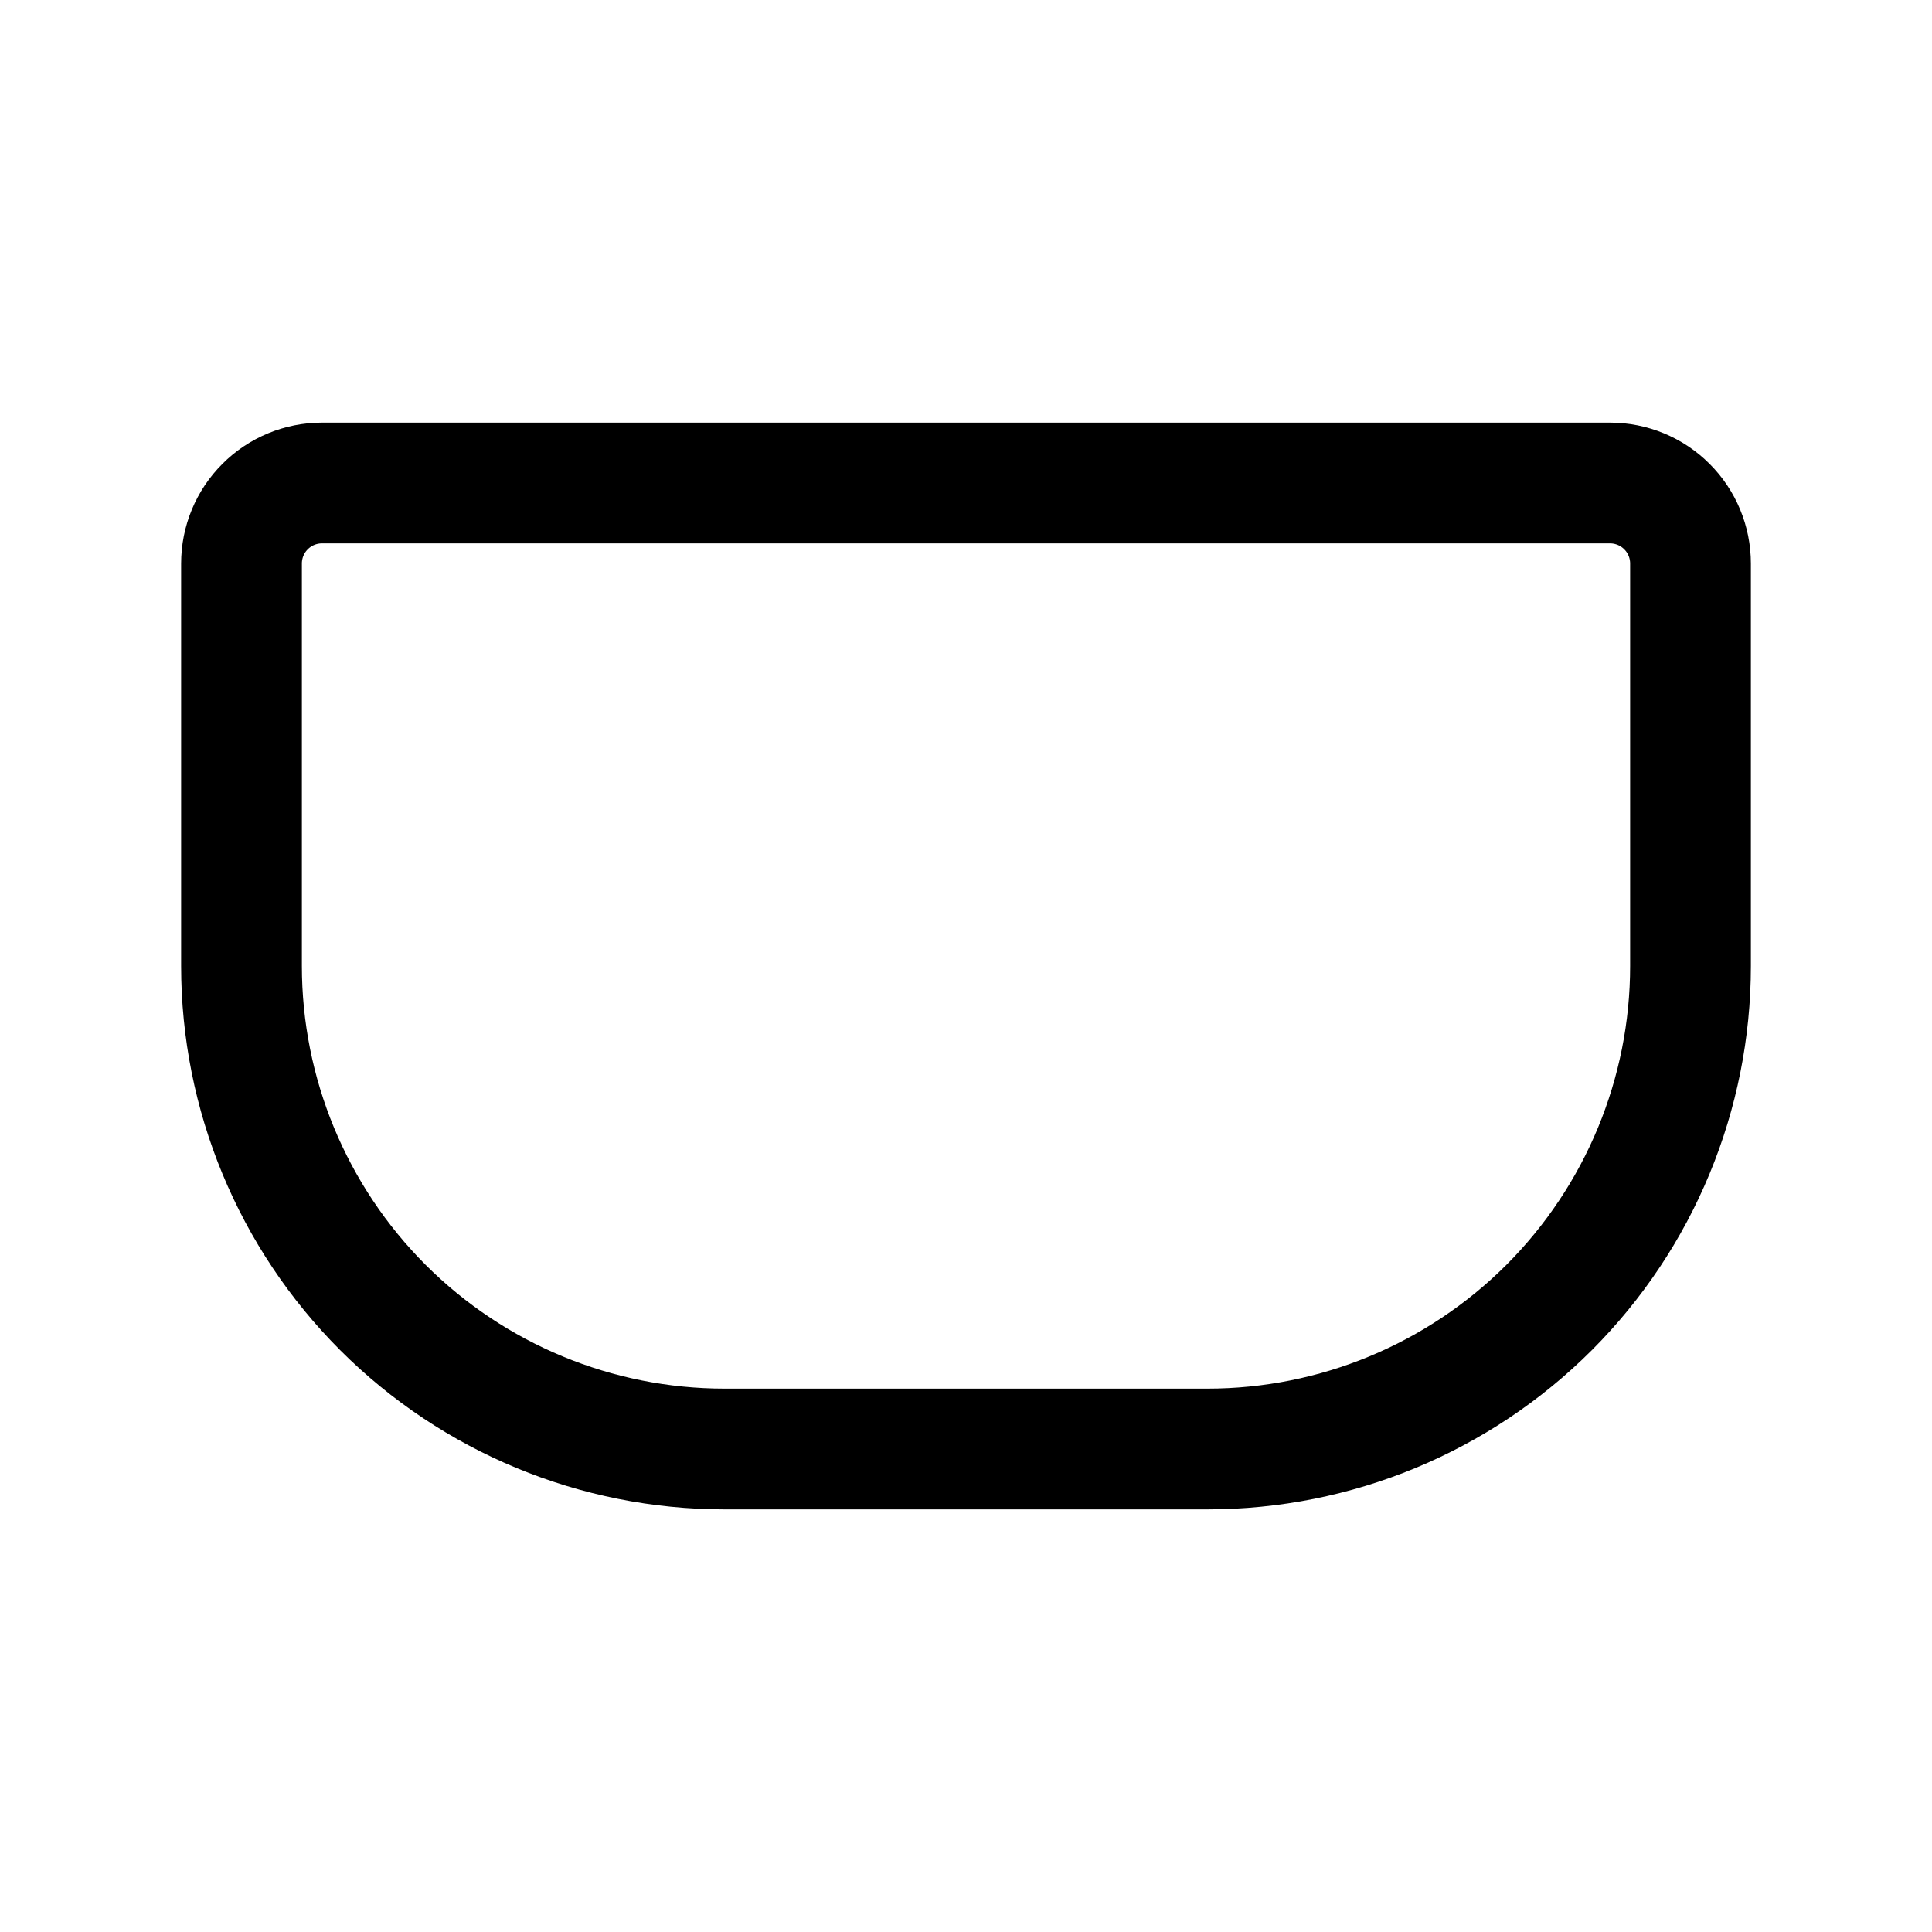 <svg width="24" height="24" viewBox="0 0 24 24" fill="none" xmlns="http://www.w3.org/2000/svg">
<path d="M9 18H15C16.591 18 18.117 17.368 19.243 16.243C20.368 15.117 21 13.591 21 12V7C21 6.735 20.895 6.48 20.707 6.293C20.52 6.105 20.265 6 20 6H4C3.735 6 3.48 6.105 3.293 6.293C3.105 6.48 3 6.735 3 7V12C3 13.591 3.632 15.117 4.757 16.243C5.883 17.368 7.409 18 9 18Z" stroke="currentColor" stroke-width="1.5" stroke-linecap="round" stroke-linejoin="round"/>
</svg>
